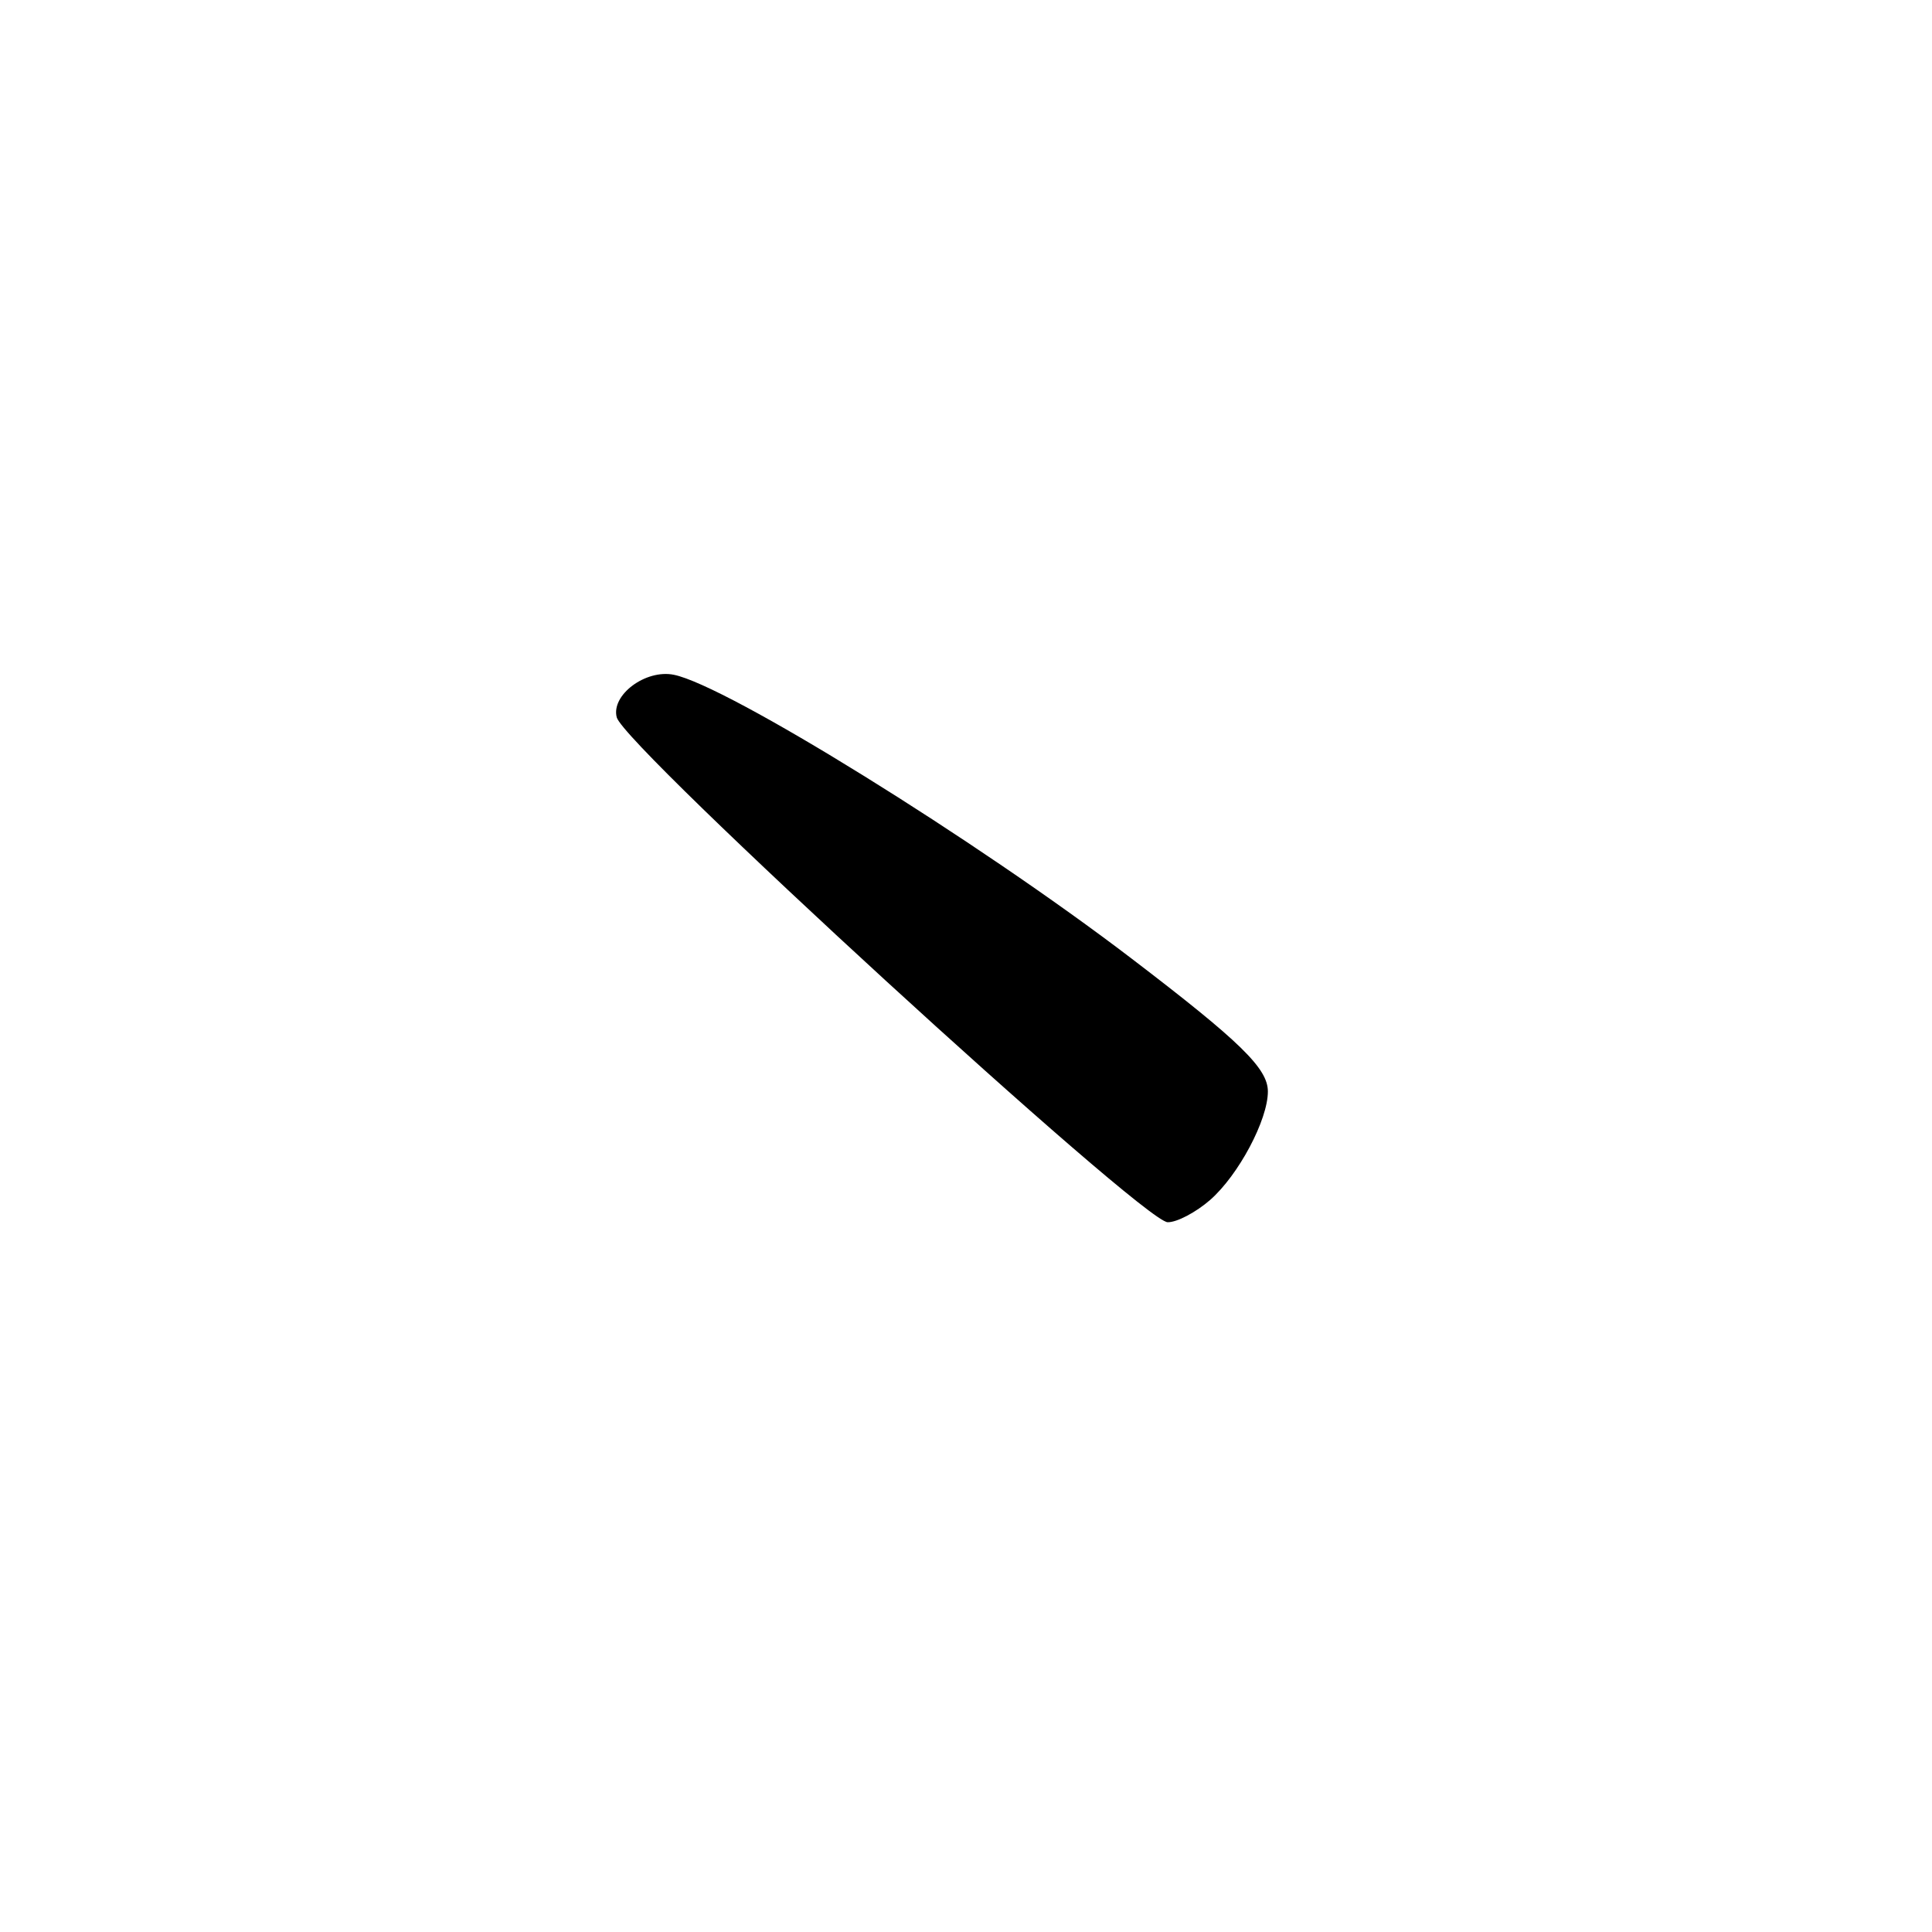 <?xml version="1.0" encoding="UTF-8" standalone="no"?>
<!DOCTYPE svg PUBLIC "-//W3C//DTD SVG 1.1//EN" "http://www.w3.org/Graphics/SVG/1.1/DTD/svg11.dtd" >
<svg xmlns="http://www.w3.org/2000/svg" xmlns:xlink="http://www.w3.org/1999/xlink" version="1.1" viewBox="0 0 256 256">
 <g >
 <path fill="currentColor"
d=" M 160.36 158.99 C 164.12 155.69 168.00 148.39 168.00 144.63 C 168.00 141.57 164.37 138.03 149.92 127.00 C 129.40 111.33 96.31 90.81 89.28 89.41 C 85.55 88.66 80.95 92.09 81.72 95.05 C 82.74 98.95 151.40 161.88 154.72 161.95 C 155.93 161.98 158.47 160.64 160.36 158.99 Z "/>
</g>
</svg>